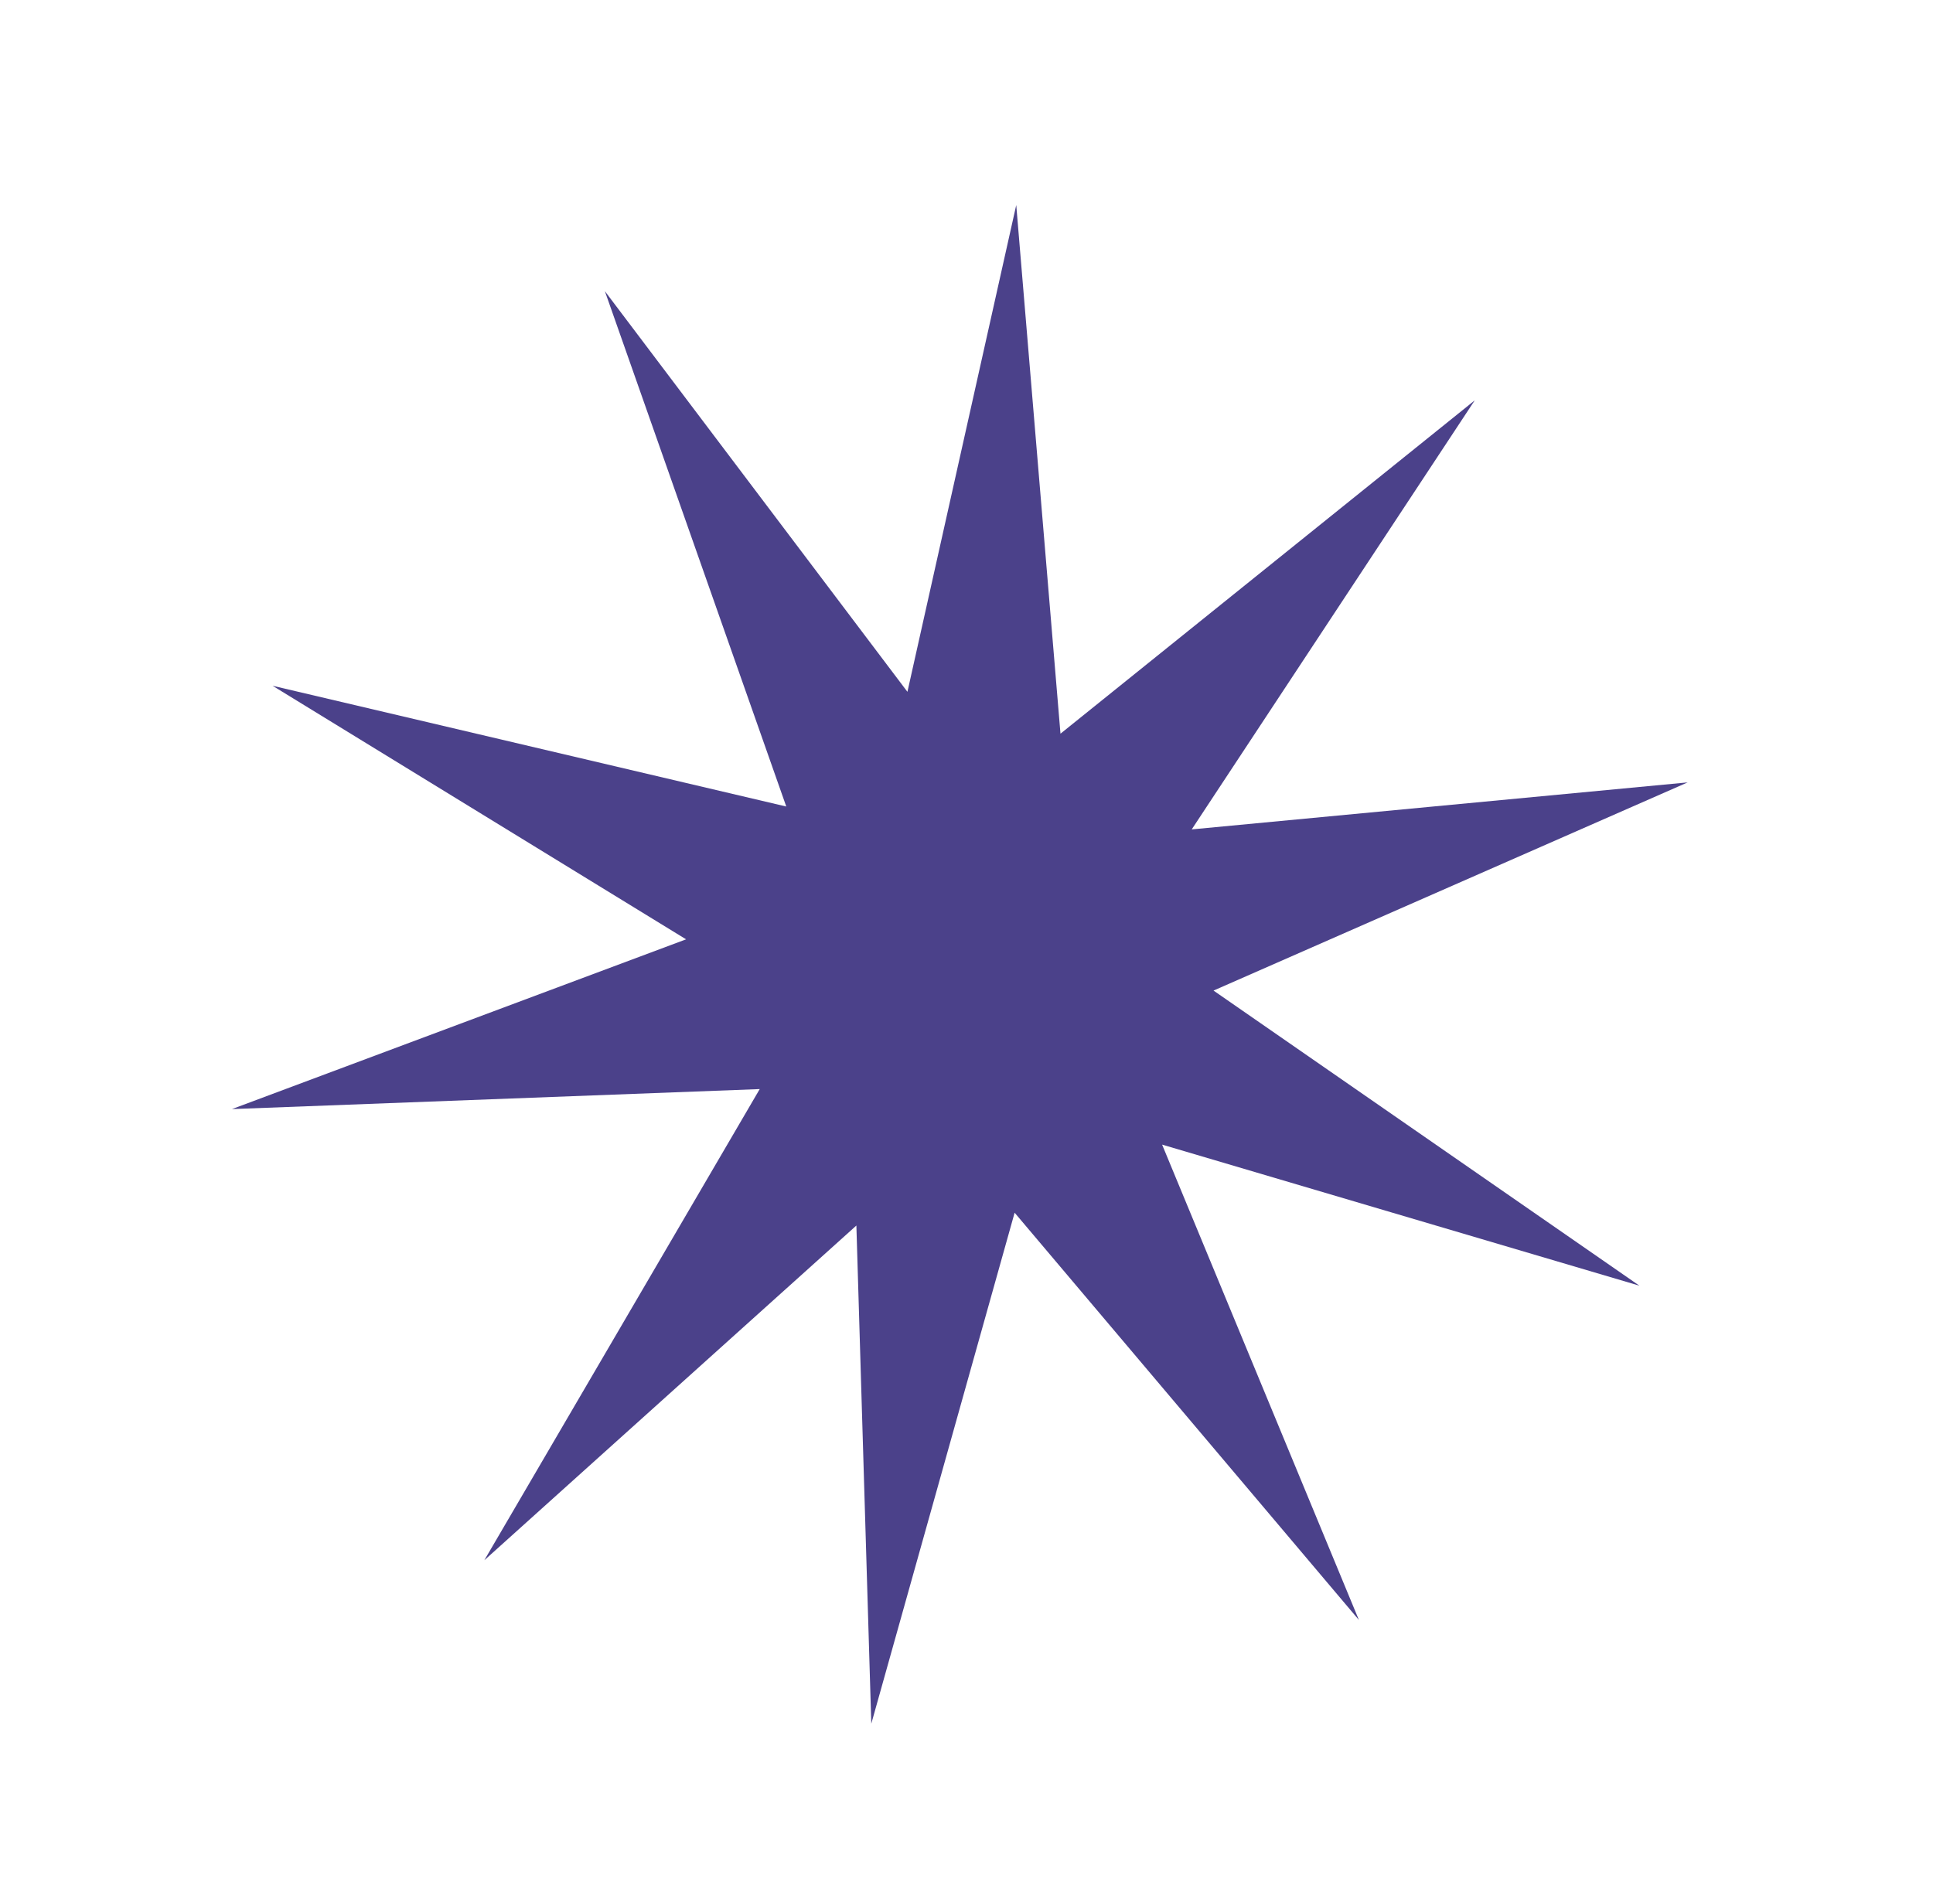 <svg width="68" height="67" viewBox="0 0 68 67" fill="none" xmlns="http://www.w3.org/2000/svg">
<path fill-rule="evenodd" clip-rule="evenodd" d="M37.306 25.815L35.75 7.214L31.922 24.342L21.279 10.246L27.66 28.378L9.588 24.129L24.135 33.051L8.159 39.024L26.726 38.32L17.038 54.898L30.126 43.121L30.651 60.65L35.693 42.67L47.804 57L40.881 40.274L57.672 45.238L42.69 34.854L59.369 27.529L41.923 29.183L51.879 14.087L37.306 25.815Z" fill="#4B418A"/>
</svg>
